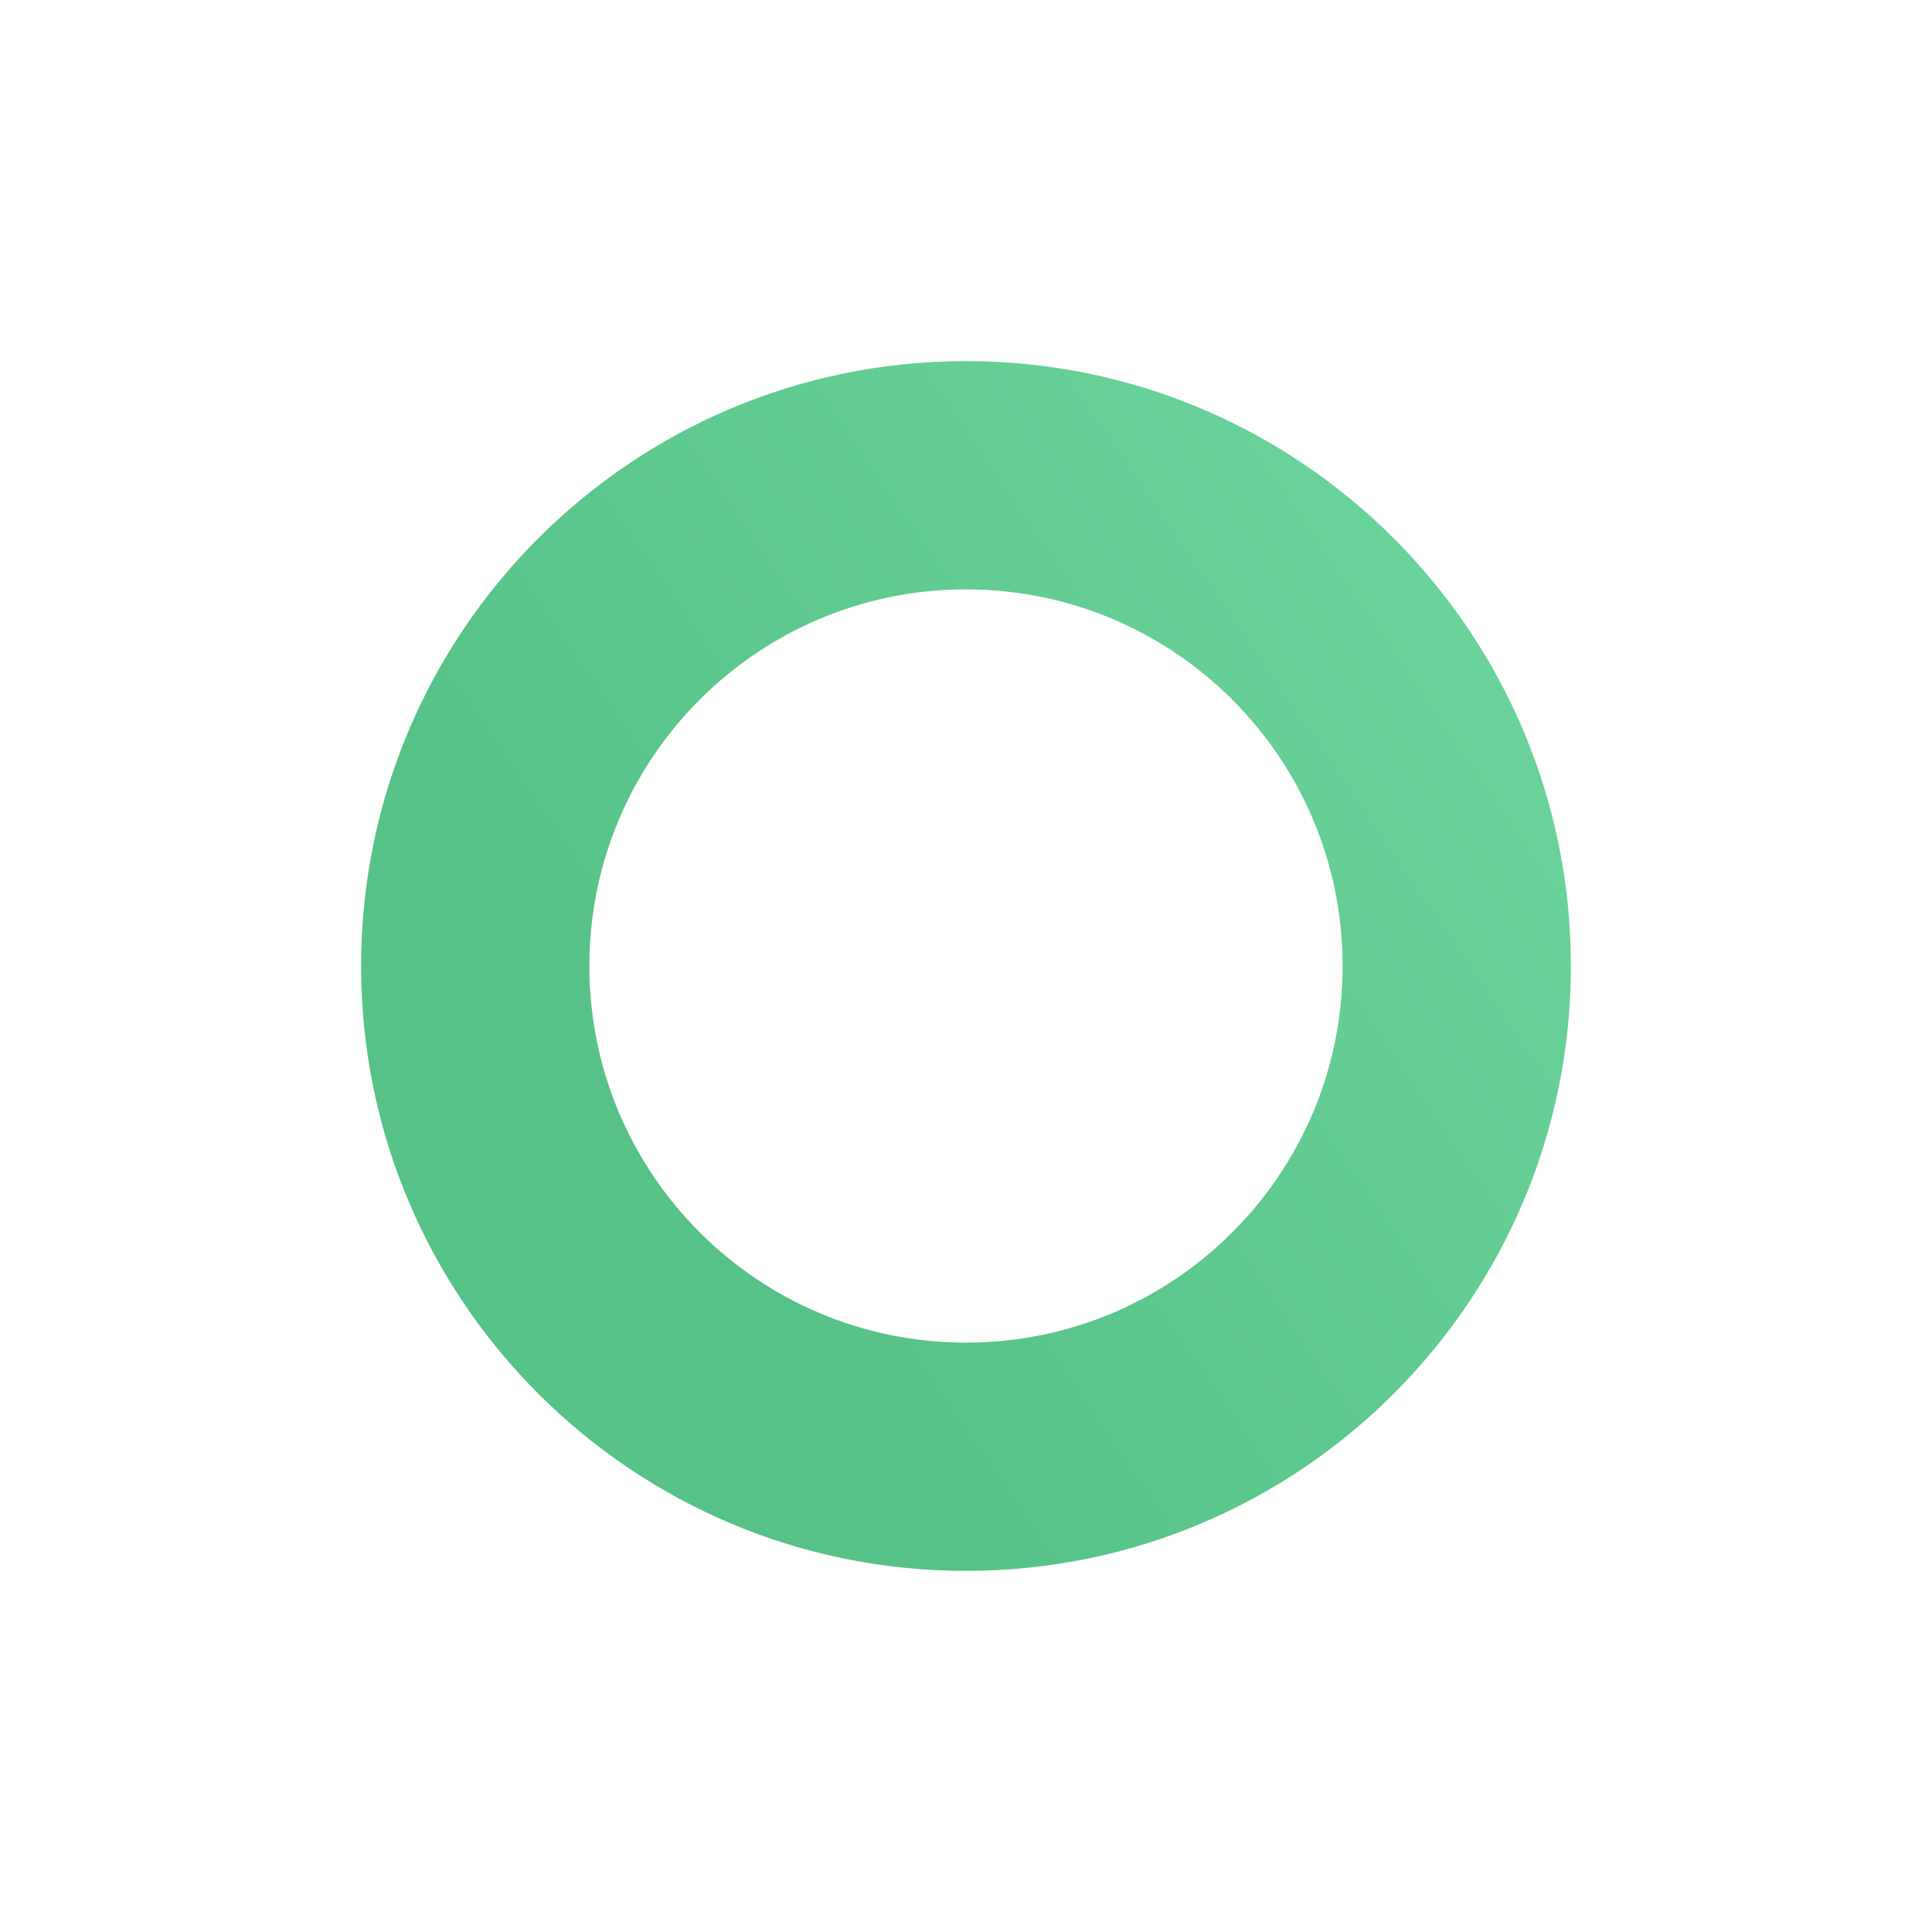 <svg width="321" height="321" viewBox="0 0 321 321" fill="none" xmlns="http://www.w3.org/2000/svg">
<g filter="url(#filter0_d)">
<path fill-rule="evenodd" clip-rule="evenodd" d="M160.5 203.075C195.059 203.075 223.075 175.059 223.075 140.5C223.075 105.941 195.059 77.924 160.5 77.924C125.941 77.924 97.924 105.941 97.924 140.5C97.924 175.059 125.941 203.075 160.5 203.075ZM160.5 241C216.005 241 261 196.005 261 140.5C261 84.995 216.005 40 160.5 40C104.995 40 60 84.995 60 140.5C60 196.005 104.995 241 160.5 241Z" fill="url(#paint0_linear)"/>
</g>
<defs>
<filter id="filter0_d" x="0" y="0" width="321" height="321" filterUnits="userSpaceOnUse" color-interpolation-filters="sRGB">
<feFlood flood-opacity="0" result="BackgroundImageFix"/>
<feColorMatrix in="SourceAlpha" type="matrix" values="0 0 0 0 0 0 0 0 0 0 0 0 0 0 0 0 0 0 127 0"/>
<feOffset dy="20"/>
<feGaussianBlur stdDeviation="30"/>
<feColorMatrix type="matrix" values="0 0 0 0 0.067 0 0 0 0 0.227 0 0 0 0 0.588 0 0 0 0.2 0"/>
<feBlend mode="normal" in2="BackgroundImageFix" result="effect1_dropShadow"/>
<feBlend mode="normal" in="SourceGraphic" in2="effect1_dropShadow" result="shape"/>
</filter>
<linearGradient id="paint0_linear" x1="217.128" y1="42.956" x2="86.269" y2="132.406" gradientUnits="userSpaceOnUse">
<stop stop-color="#6AD39B"/>
<stop offset="1" stop-color="#56C287"/>
</linearGradient>
</defs>
</svg>
